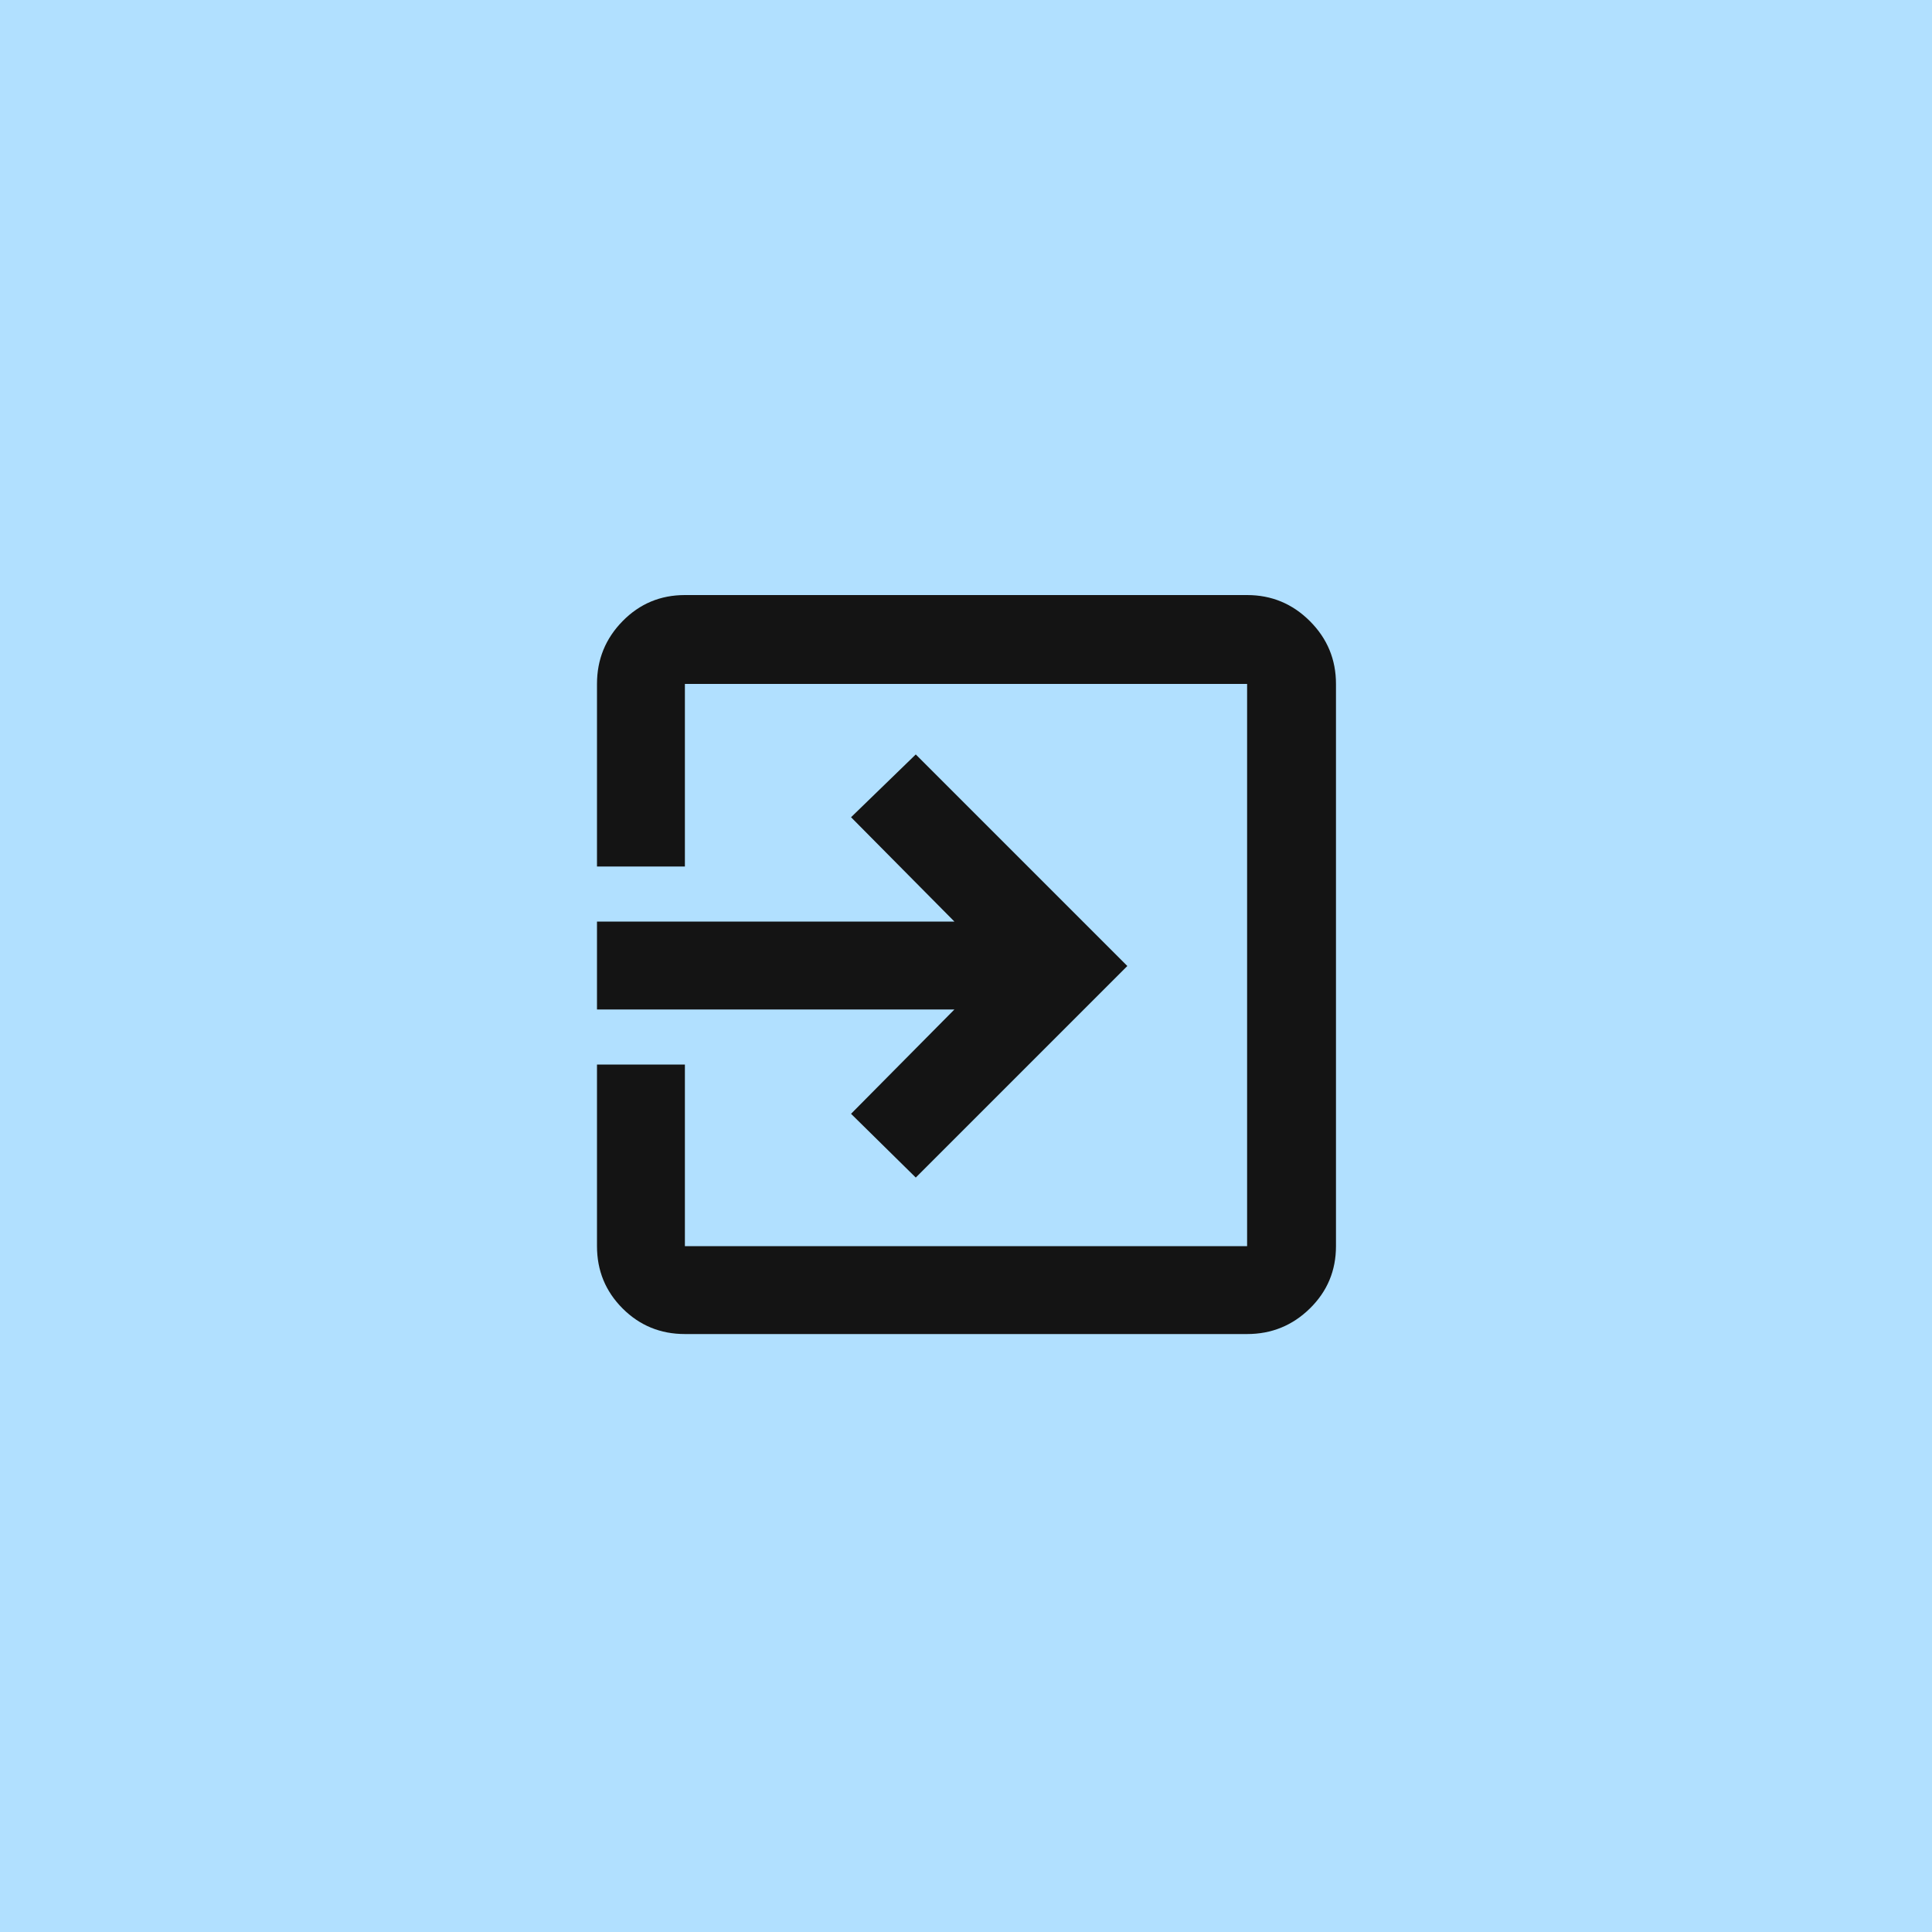 <svg width="100" height="100" viewBox="0 0 100 100" fill="none" xmlns="http://www.w3.org/2000/svg">
<rect width="100" height="100" fill="#B1E0FF"/>
<path d="M35.45 69.05C34.183 69.05 33.108 68.608 32.225 67.725C31.342 66.842 30.9 65.767 30.9 64.5V55.1H35.45V64.5H64.55V35.4H35.45V44.85H30.9V35.4C30.9 34.133 31.342 33.05 32.225 32.15C33.108 31.25 34.183 30.8 35.45 30.8H64.55C65.817 30.8 66.9 31.25 67.8 32.15C68.7 33.05 69.15 34.133 69.15 35.4V64.5C69.15 65.767 68.7 66.842 67.8 67.725C66.9 68.608 65.817 69.05 64.55 69.05H35.45ZM47.4 60.95L44.05 57.65L49.4 52.25H30.9V47.7H49.4L44.05 42.3L47.4 39.05L58.35 50L47.4 60.95Z" fill="#141414"/>
</svg>
